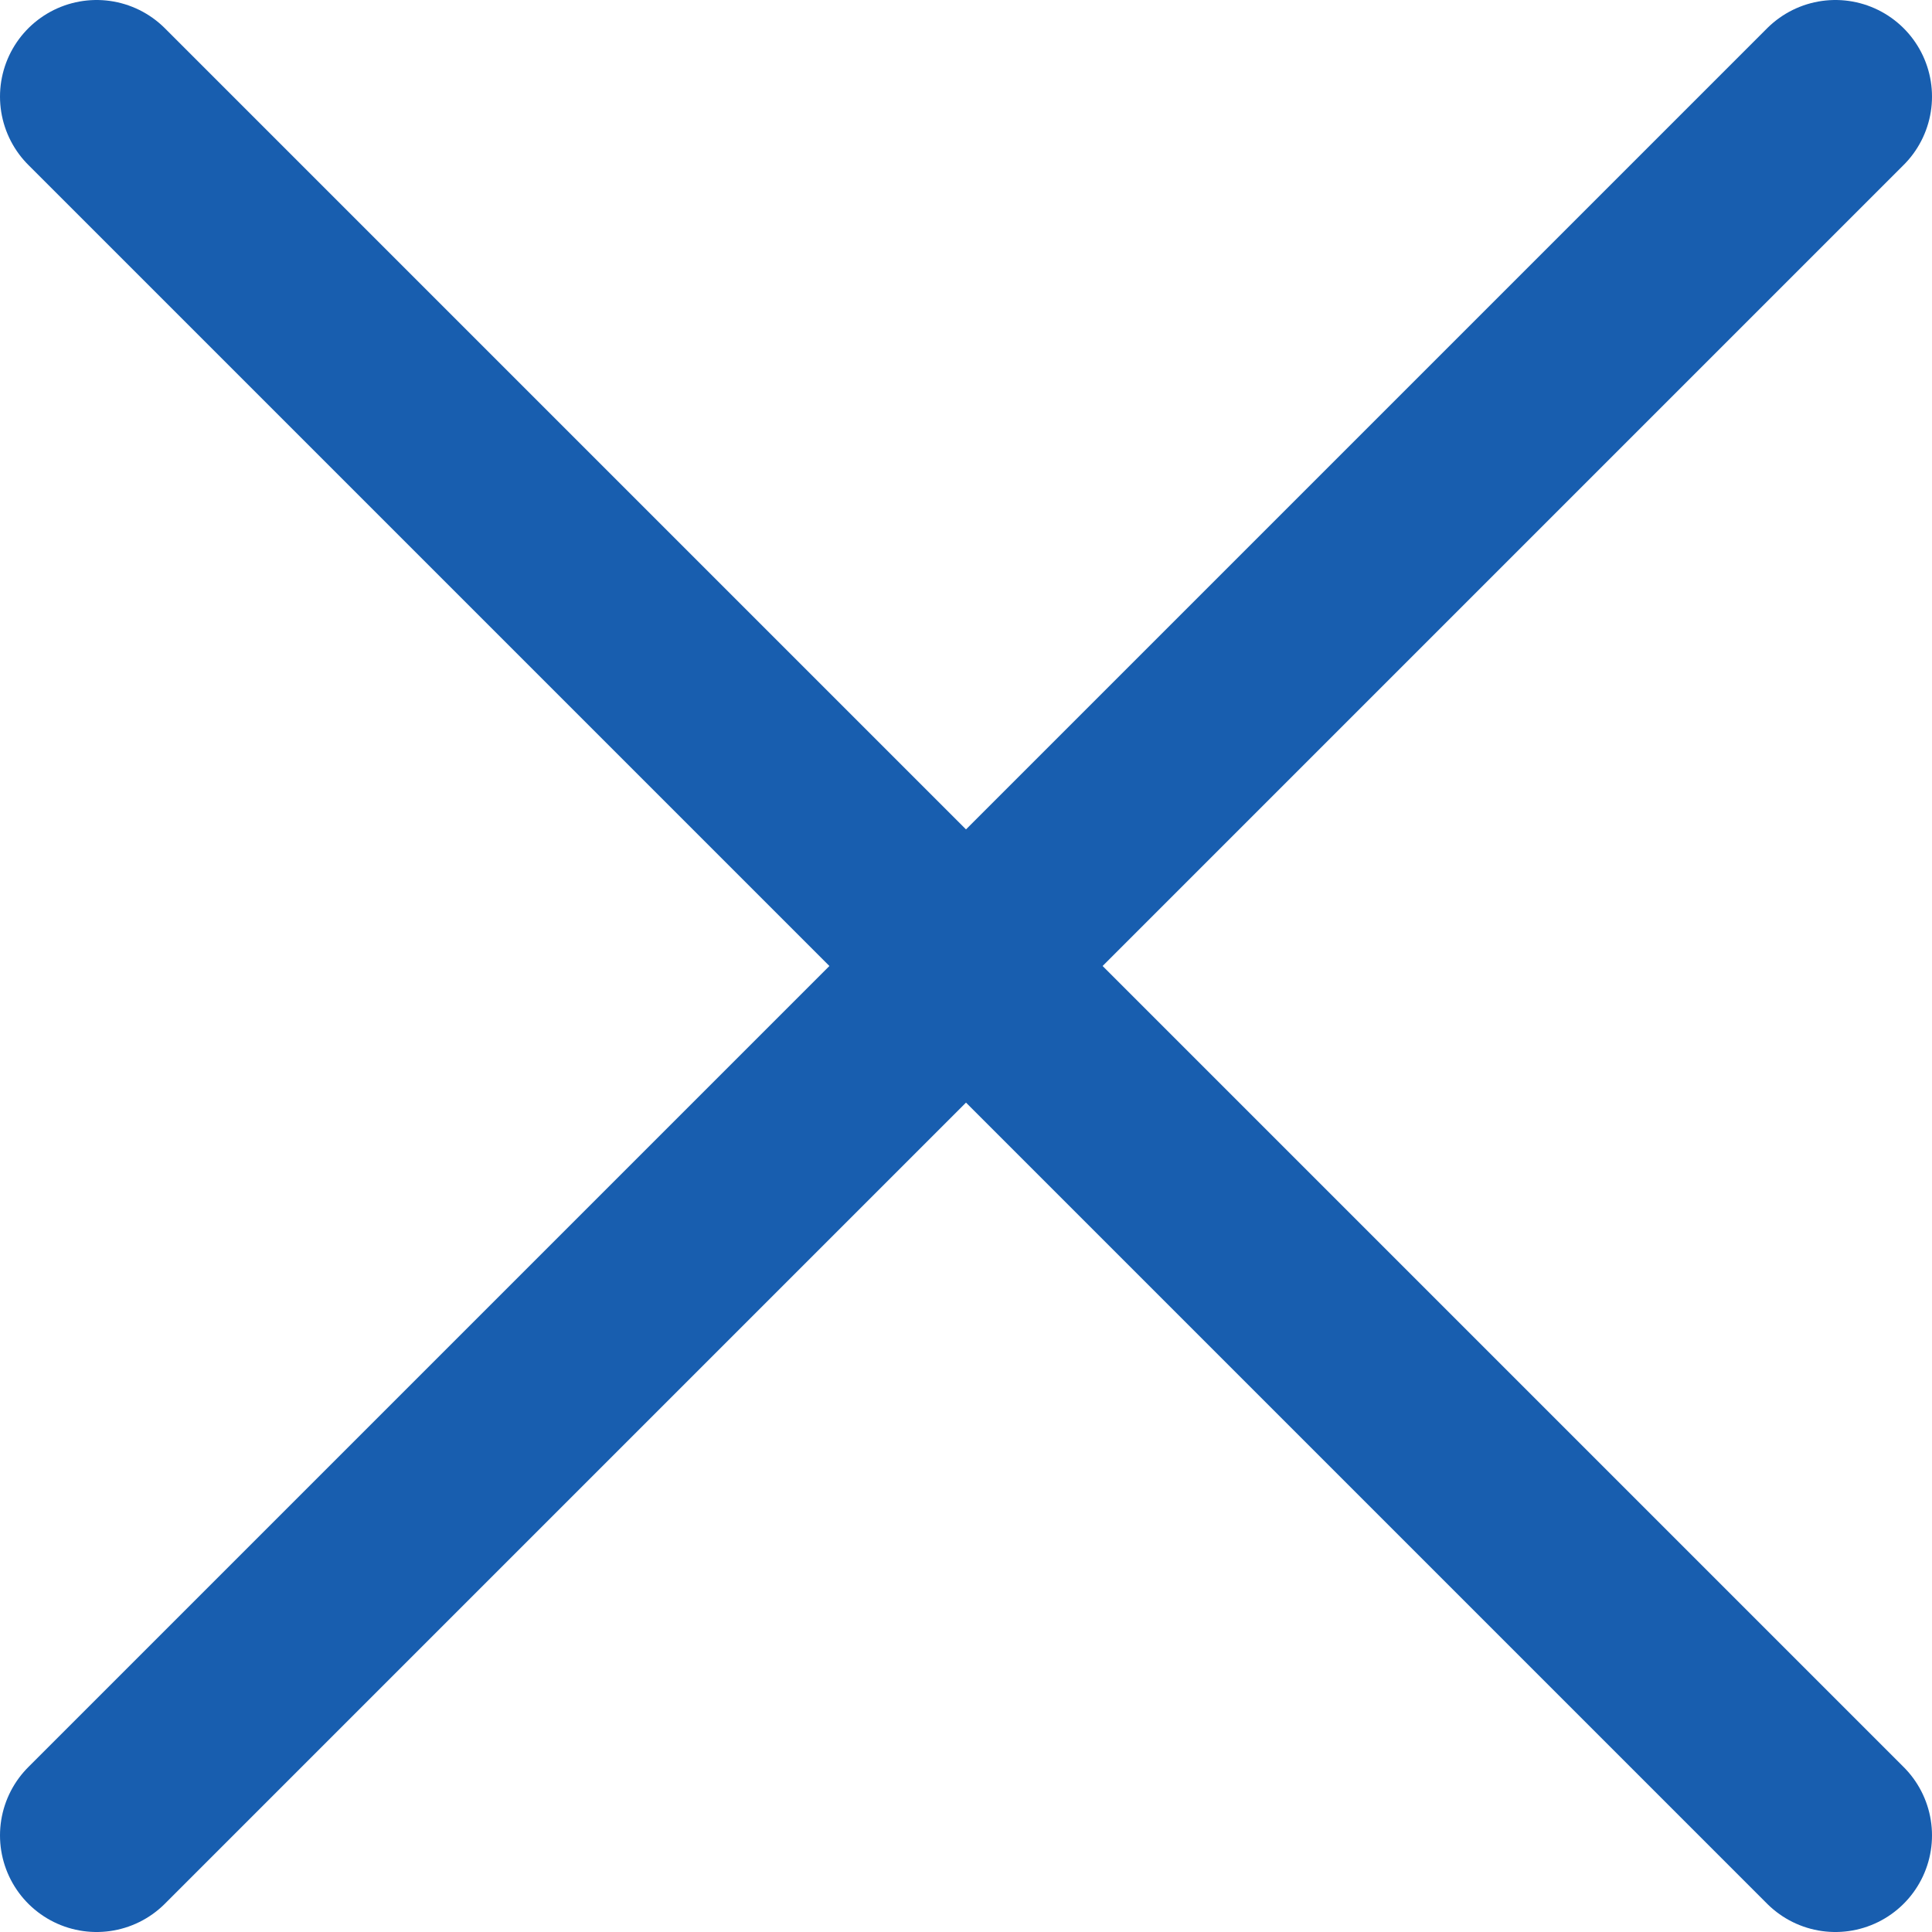 <svg width="10" height="10" viewBox="0 0 10 10" fill="none" xmlns="http://www.w3.org/2000/svg">
<path d="M0.5 9.5L9.5 0.5M0.5 0.5L9.5 9.5" stroke="#185EAF" stroke-linecap="round" stroke-linejoin="round"/>
</svg>
